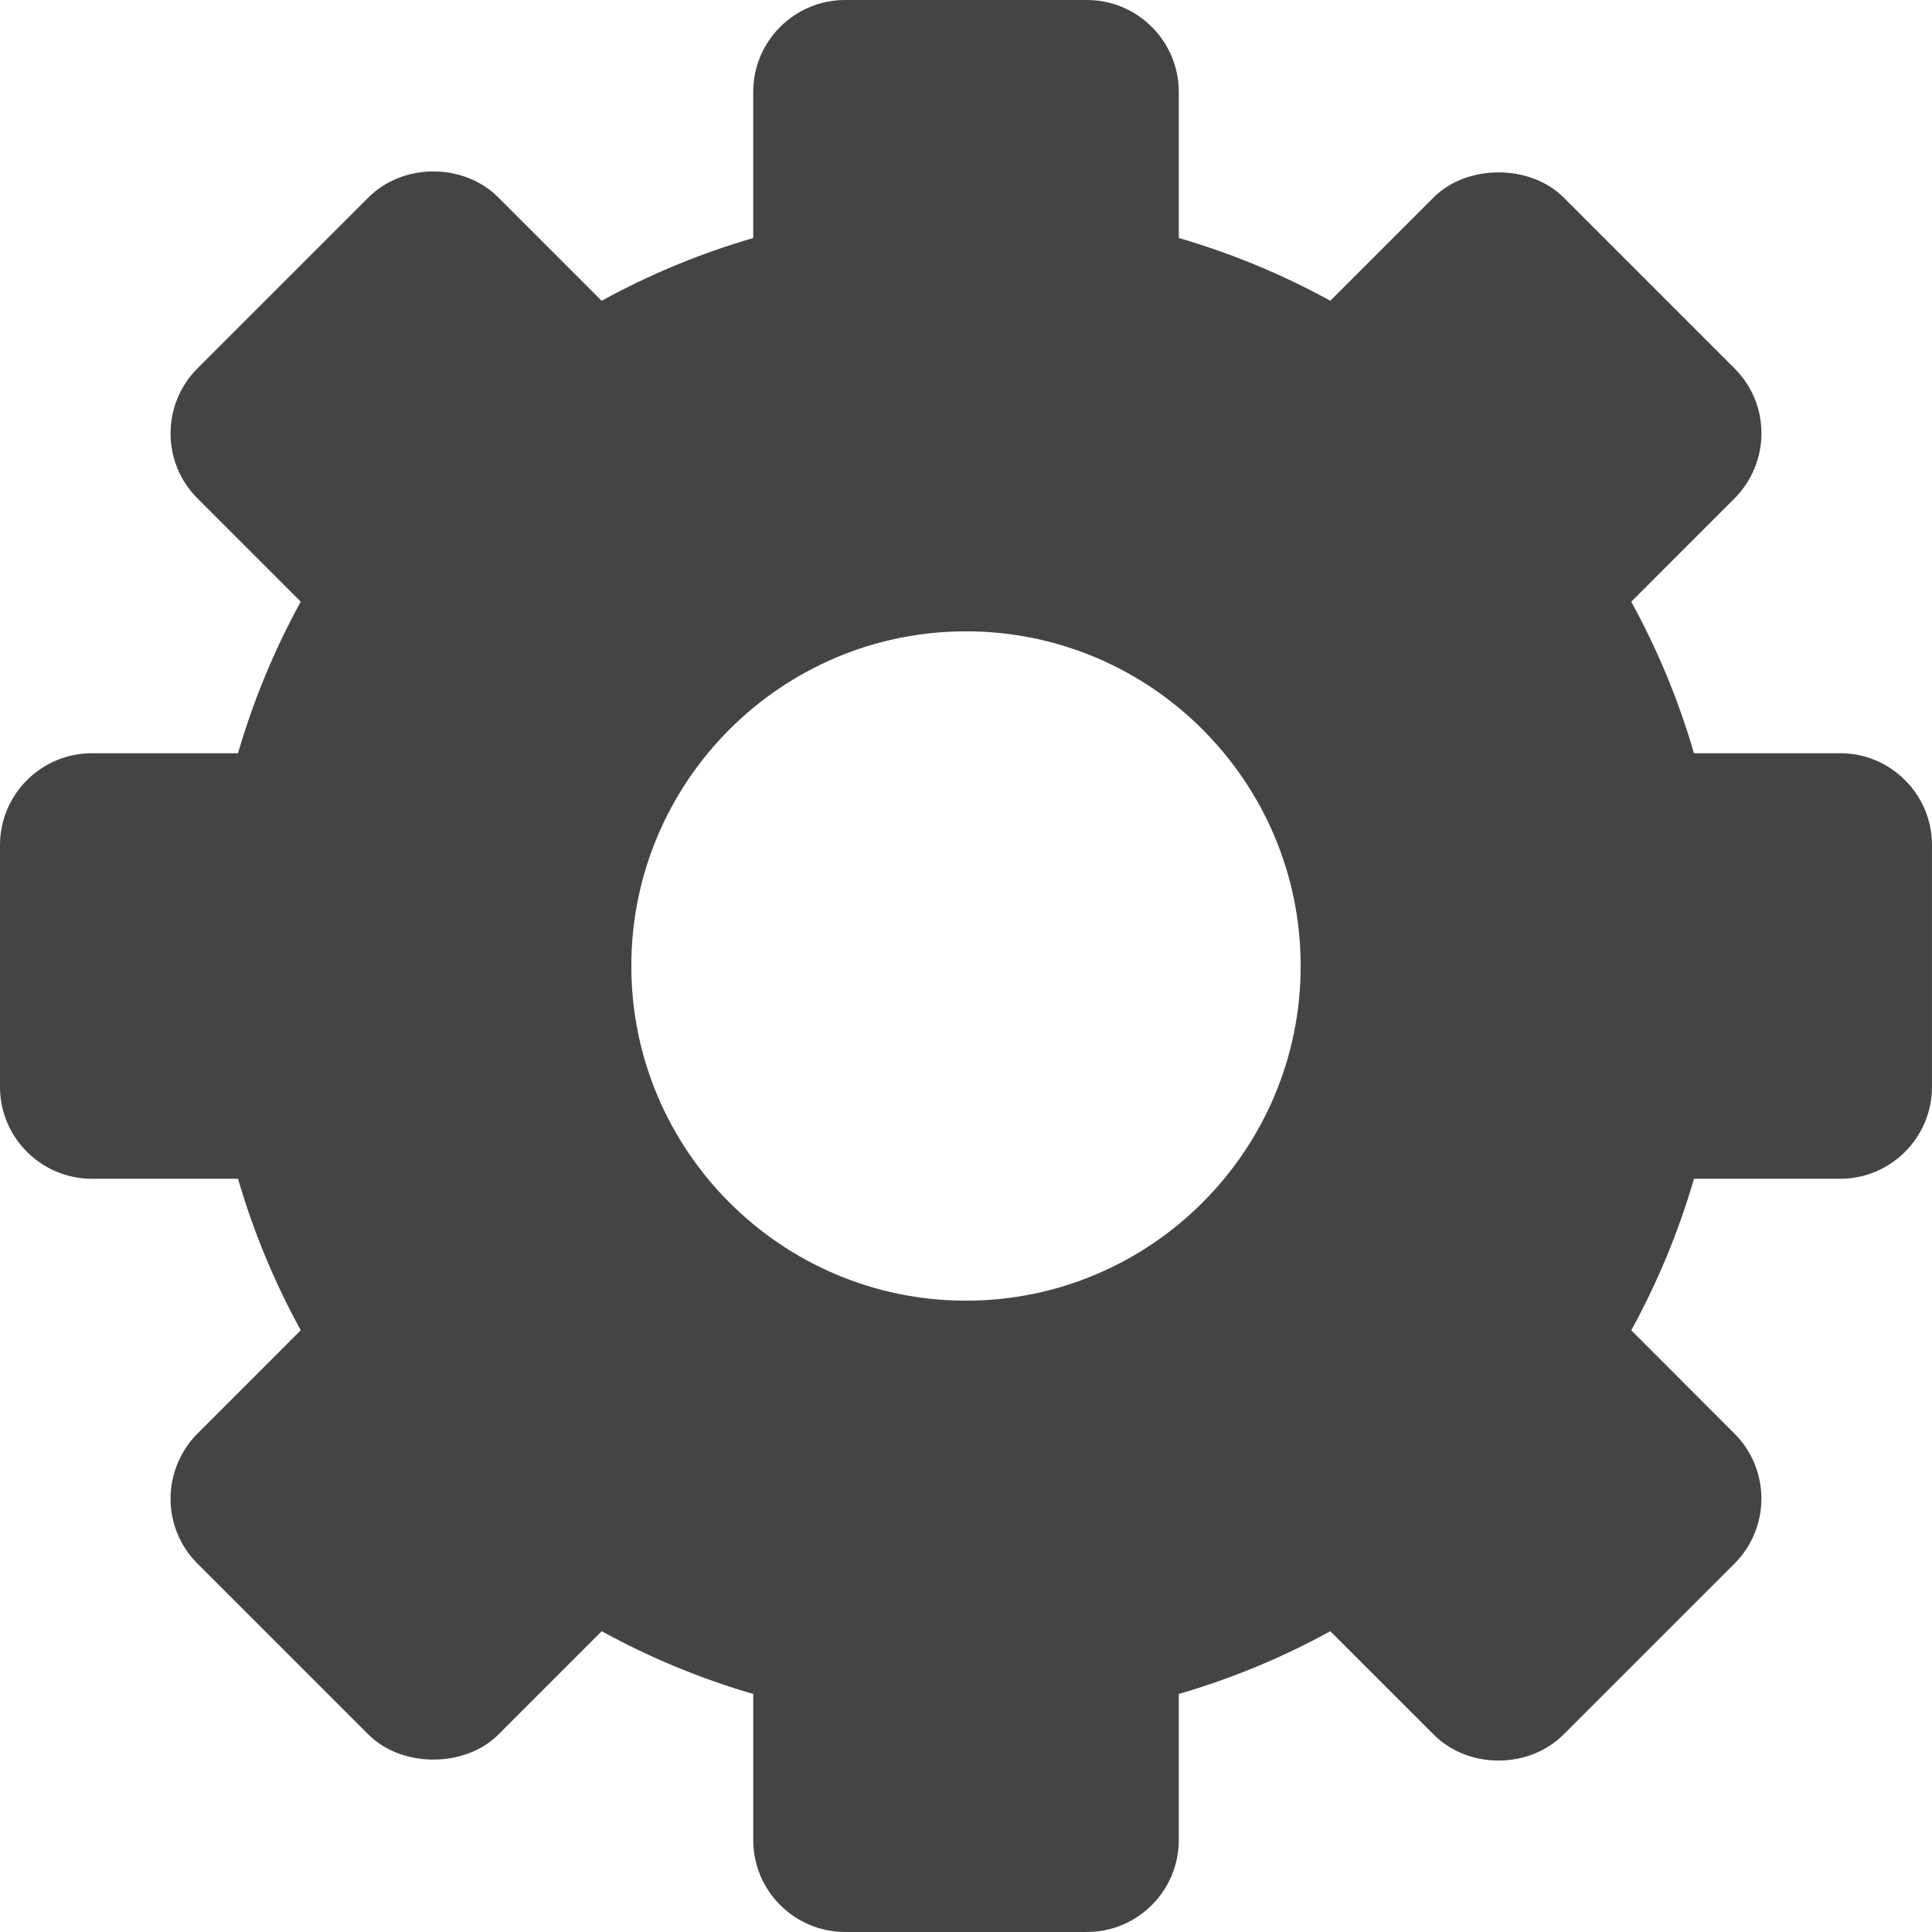 <?xml version="1.0" encoding="iso-8859-1"?>
<!-- Generator: Adobe Illustrator 16.0.0, SVG Export Plug-In . SVG Version: 6.00 Build 0)  -->
<!DOCTYPE svg PUBLIC "-//W3C//DTD SVG 1.1//EN" "http://www.w3.org/Graphics/SVG/1.1/DTD/svg11.dtd">
<svg xmlns="http://www.w3.org/2000/svg" xmlns:xlink="http://www.w3.org/1999/xlink" version="1.1" id="Capa_1" x="0px" y="0px" width="512px" height="512px" viewBox="0 0 93.5 93.5" style="enable-background:new 0 0 93.5 93.5;" xml:space="preserve">
<g>
	<g>
		<path d="M93.5,40.899c0-2.453-1.995-4.447-4.448-4.447H81.98c-0.74-2.545-1.756-5.001-3.035-7.331l4.998-5    c0.826-0.827,1.303-1.973,1.303-3.146c0-1.19-0.462-2.306-1.303-3.146L75.67,9.555c-1.613-1.615-4.673-1.618-6.29,0l-5,5    c-2.327-1.28-4.786-2.296-7.332-3.037v-7.07C57.048,1.995,55.053,0,52.602,0H40.899c-2.453,0-4.447,1.995-4.447,4.448v7.071    c-2.546,0.741-5.005,1.757-7.333,3.037l-5-5c-1.68-1.679-4.609-1.679-6.288,0L9.555,17.83c-1.734,1.734-1.734,4.555,0,6.289    l4.999,5c-1.279,2.33-2.295,4.788-3.036,7.333h-7.07C1.995,36.452,0,38.447,0,40.899V52.6c0,2.453,1.995,4.447,4.448,4.447h7.071    c0.74,2.545,1.757,5.003,3.036,7.332l-4.998,4.999c-0.827,0.827-1.303,1.974-1.303,3.146c0,1.189,0.462,2.307,1.302,3.146    l8.274,8.273c1.614,1.615,4.674,1.619,6.29,0l5-5c2.328,1.279,4.786,2.297,7.333,3.037v7.071c0,2.453,1.995,4.448,4.447,4.448    h11.702c2.453,0,4.446-1.995,4.446-4.448V81.98c2.546-0.74,5.005-1.756,7.332-3.037l5,5c1.681,1.68,4.608,1.68,6.288,0    l8.275-8.273c1.734-1.734,1.734-4.555,0-6.289l-4.998-5.001c1.279-2.329,2.295-4.787,3.035-7.332h7.071    c2.453,0,4.448-1.995,4.448-4.446V40.899z M62.947,46.75c0,8.932-7.266,16.197-16.197,16.197c-8.931,0-16.197-7.266-16.197-16.197    c0-8.931,7.266-16.197,16.197-16.197C55.682,30.553,62.947,37.819,62.947,46.75z" fill="#444444"/>
	</g>
</g>
<g>
</g>
<g>
</g>
<g>
</g>
<g>
</g>
<g>
</g>
<g>
</g>
<g>
</g>
<g>
</g>
<g>
</g>
<g>
</g>
<g>
</g>
<g>
</g>
<g>
</g>
<g>
</g>
<g>
</g>
</svg>
